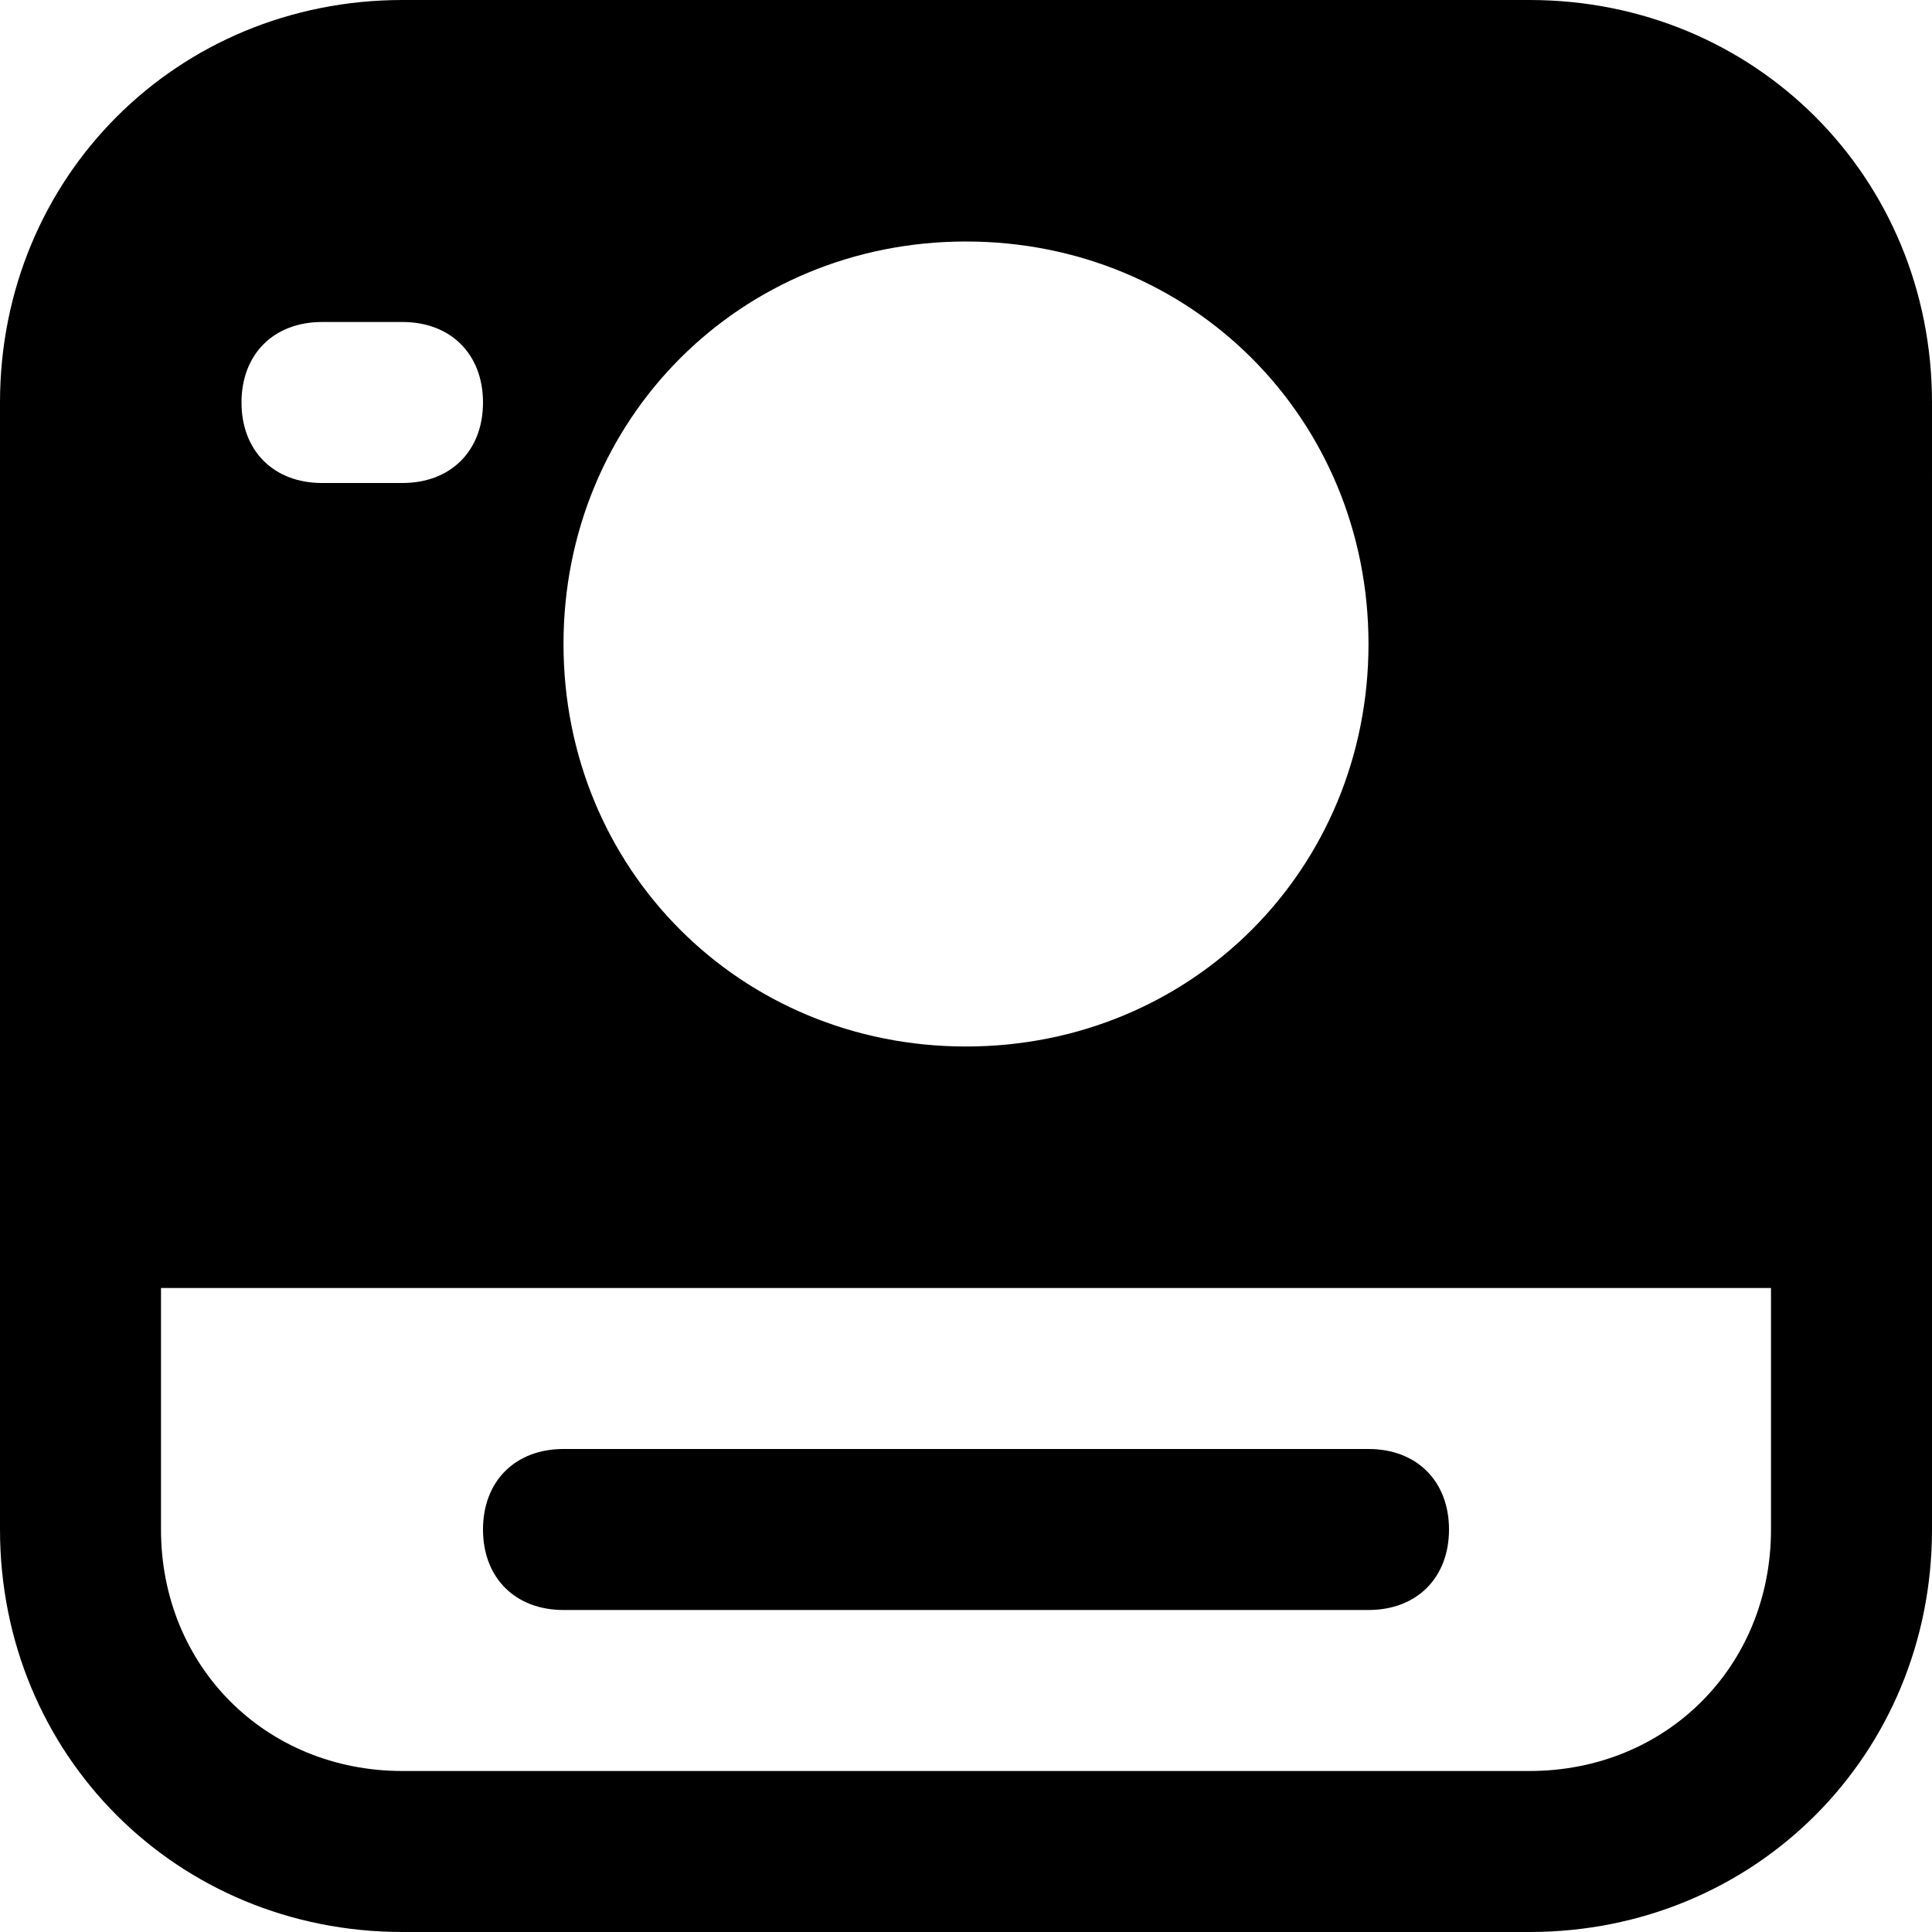 <?xml version="1.0" encoding="utf-8"?>
<!-- Generator: Adobe Illustrator 19.1.0, SVG Export Plug-In . SVG Version: 6.00 Build 0)  -->
<!DOCTYPE svg PUBLIC "-//W3C//DTD SVG 1.1//EN" "http://www.w3.org/Graphics/SVG/1.1/DTD/svg11.dtd">
<svg version="1.1" id="Layer_1" xmlns="http://www.w3.org/2000/svg" xmlns:xlink="http://www.w3.org/1999/xlink" x="0px" y="0px"
	 width="24px" height="24px" viewBox="0 0 24 24" enable-background="new 0 0 24 24" xml:space="preserve">
<path d="M19,0H5C2.2,0,0,2.2,0,5v14c0,2.8,2.2,5,5,5h14c2.8,0,5-2.2,5-5V5C24,2.2,21.8,0,19,0z M12,3c2.8,0,5,2.2,5,5s-2.2,5-5,5
	s-5-2.2-5-5S9.2,3,12,3z M4,4h1c0.6,0,1,0.4,1,1S5.6,6,5,6H4C3.4,6,3,5.6,3,5S3.4,4,4,4z M22,19c0,1.7-1.3,3-3,3H5c-1.7,0-3-1.3-3-3
	v-3h20V19z"/>
<path id="color_41_" d="M17,20H7c-0.6,0-1-0.4-1-1s0.4-1,1-1h10c0.6,0,1,0.4,1,1S17.6,20,17,20z"/>
</svg>
